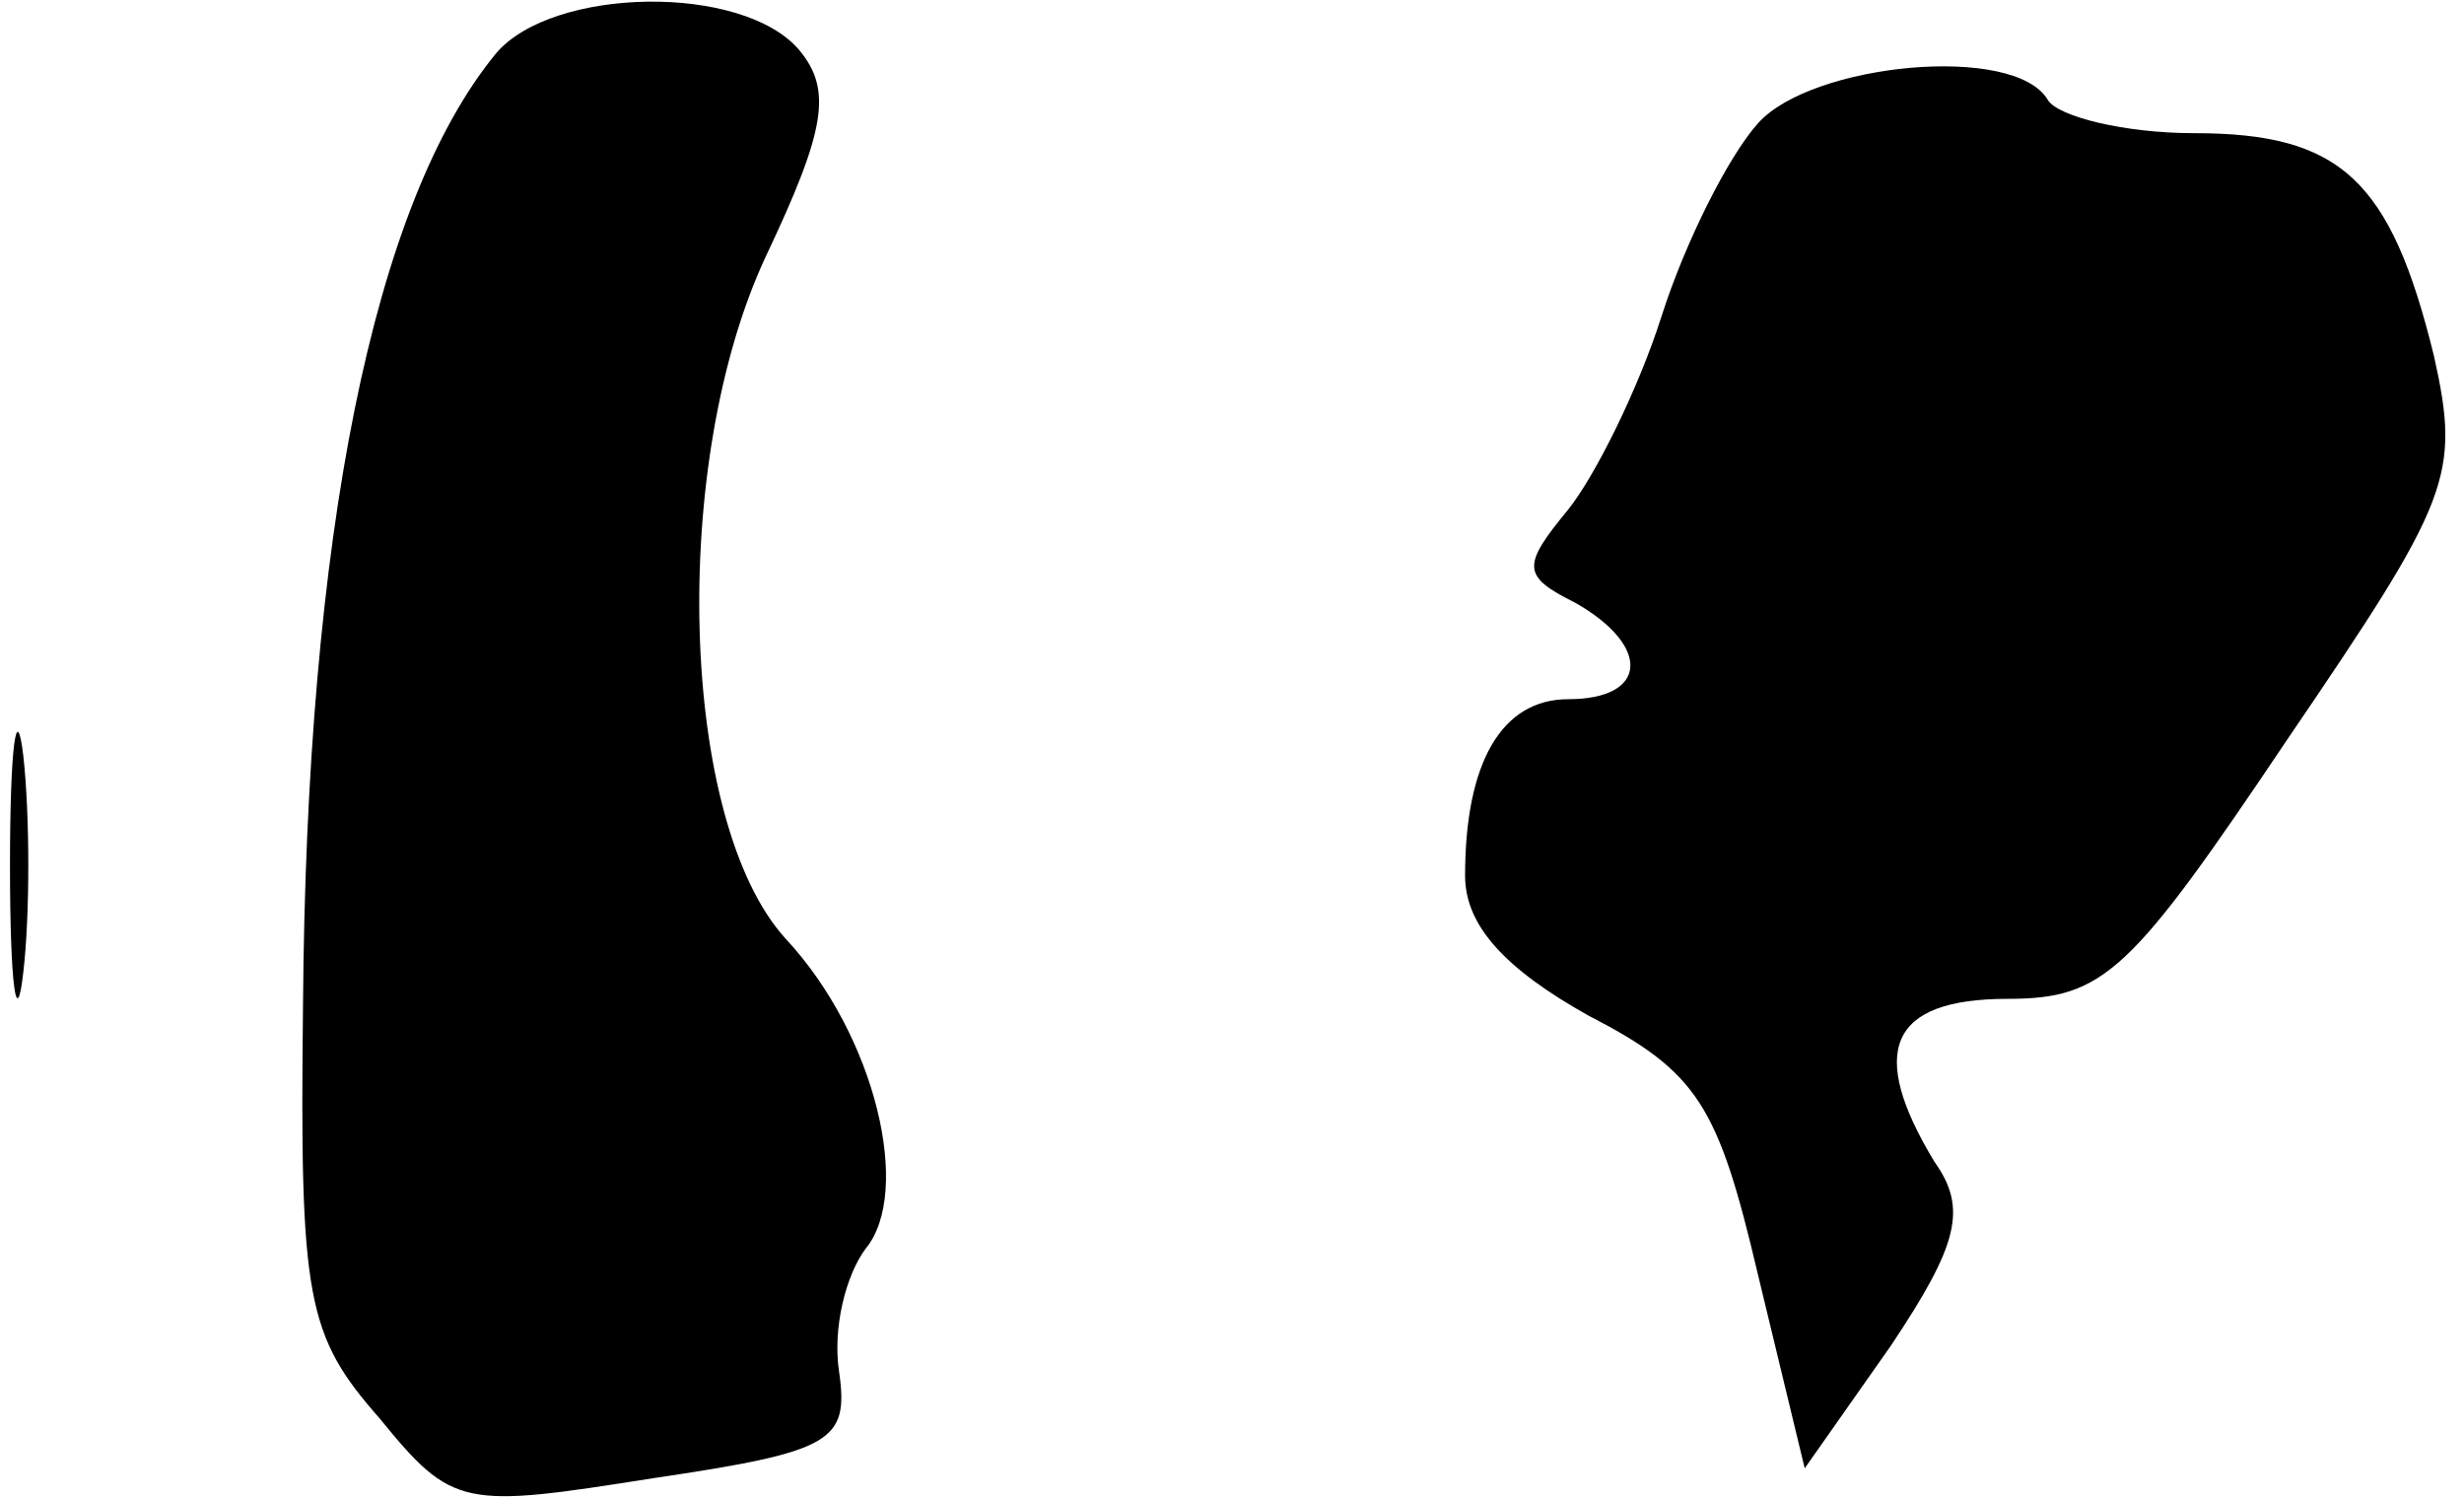 <?xml version="1.0" standalone="no"?>
<!DOCTYPE svg PUBLIC "-//W3C//DTD SVG 20010904//EN"
 "http://www.w3.org/TR/2001/REC-SVG-20010904/DTD/svg10.dtd">
<svg version="1.0" xmlns="http://www.w3.org/2000/svg"
 width="74pt" height="45pt" viewBox="0 0 74 45"
 preserveAspectRatio="xMidYMid meet">
<g transform="translate(0,45) scale(0.1,-0.1)"
fill="#000000" stroke="none">
<path fill="#000000" stroke="none" d="M149 434 c-37 -45 -57 -145 -58 -286
-1 -88 1 -99 23 -124 22 -27 25 -27 82 -18 54 8 59 11 56 32 -2 13 2 29 8 37
14 17 3 64 -24 93 -32 35 -35 143 -6 205 18 38 20 50 10 62 -17 20 -74 19 -91
-1z"/>
<path fill="#000000" stroke="none" d="M528 413 c-9 -10 -22 -36 -29 -58 -7
-22 -20 -48 -28 -58 -14 -17 -14 -20 2 -28 23 -13 22 -29 -2 -29 -20 0 -31
-19 -31 -53 0 -15 12 -28 37 -42 33 -17 39 -27 51 -78 l14 -58 26 37 c20 30
23 41 13 55 -20 33 -14 49 22 49 29 0 37 8 84 78 49 72 52 79 44 115 -13 53
-28 67 -72 67 -21 0 -41 5 -44 10 -10 17 -71 11 -87 -7z"/>
<path fill="#000000" stroke="none" d="M3 190 c0 -36 2 -50 4 -32 2 17 2 47 0
65 -2 17 -4 3 -4 -33z"/>
</g>
</svg>

